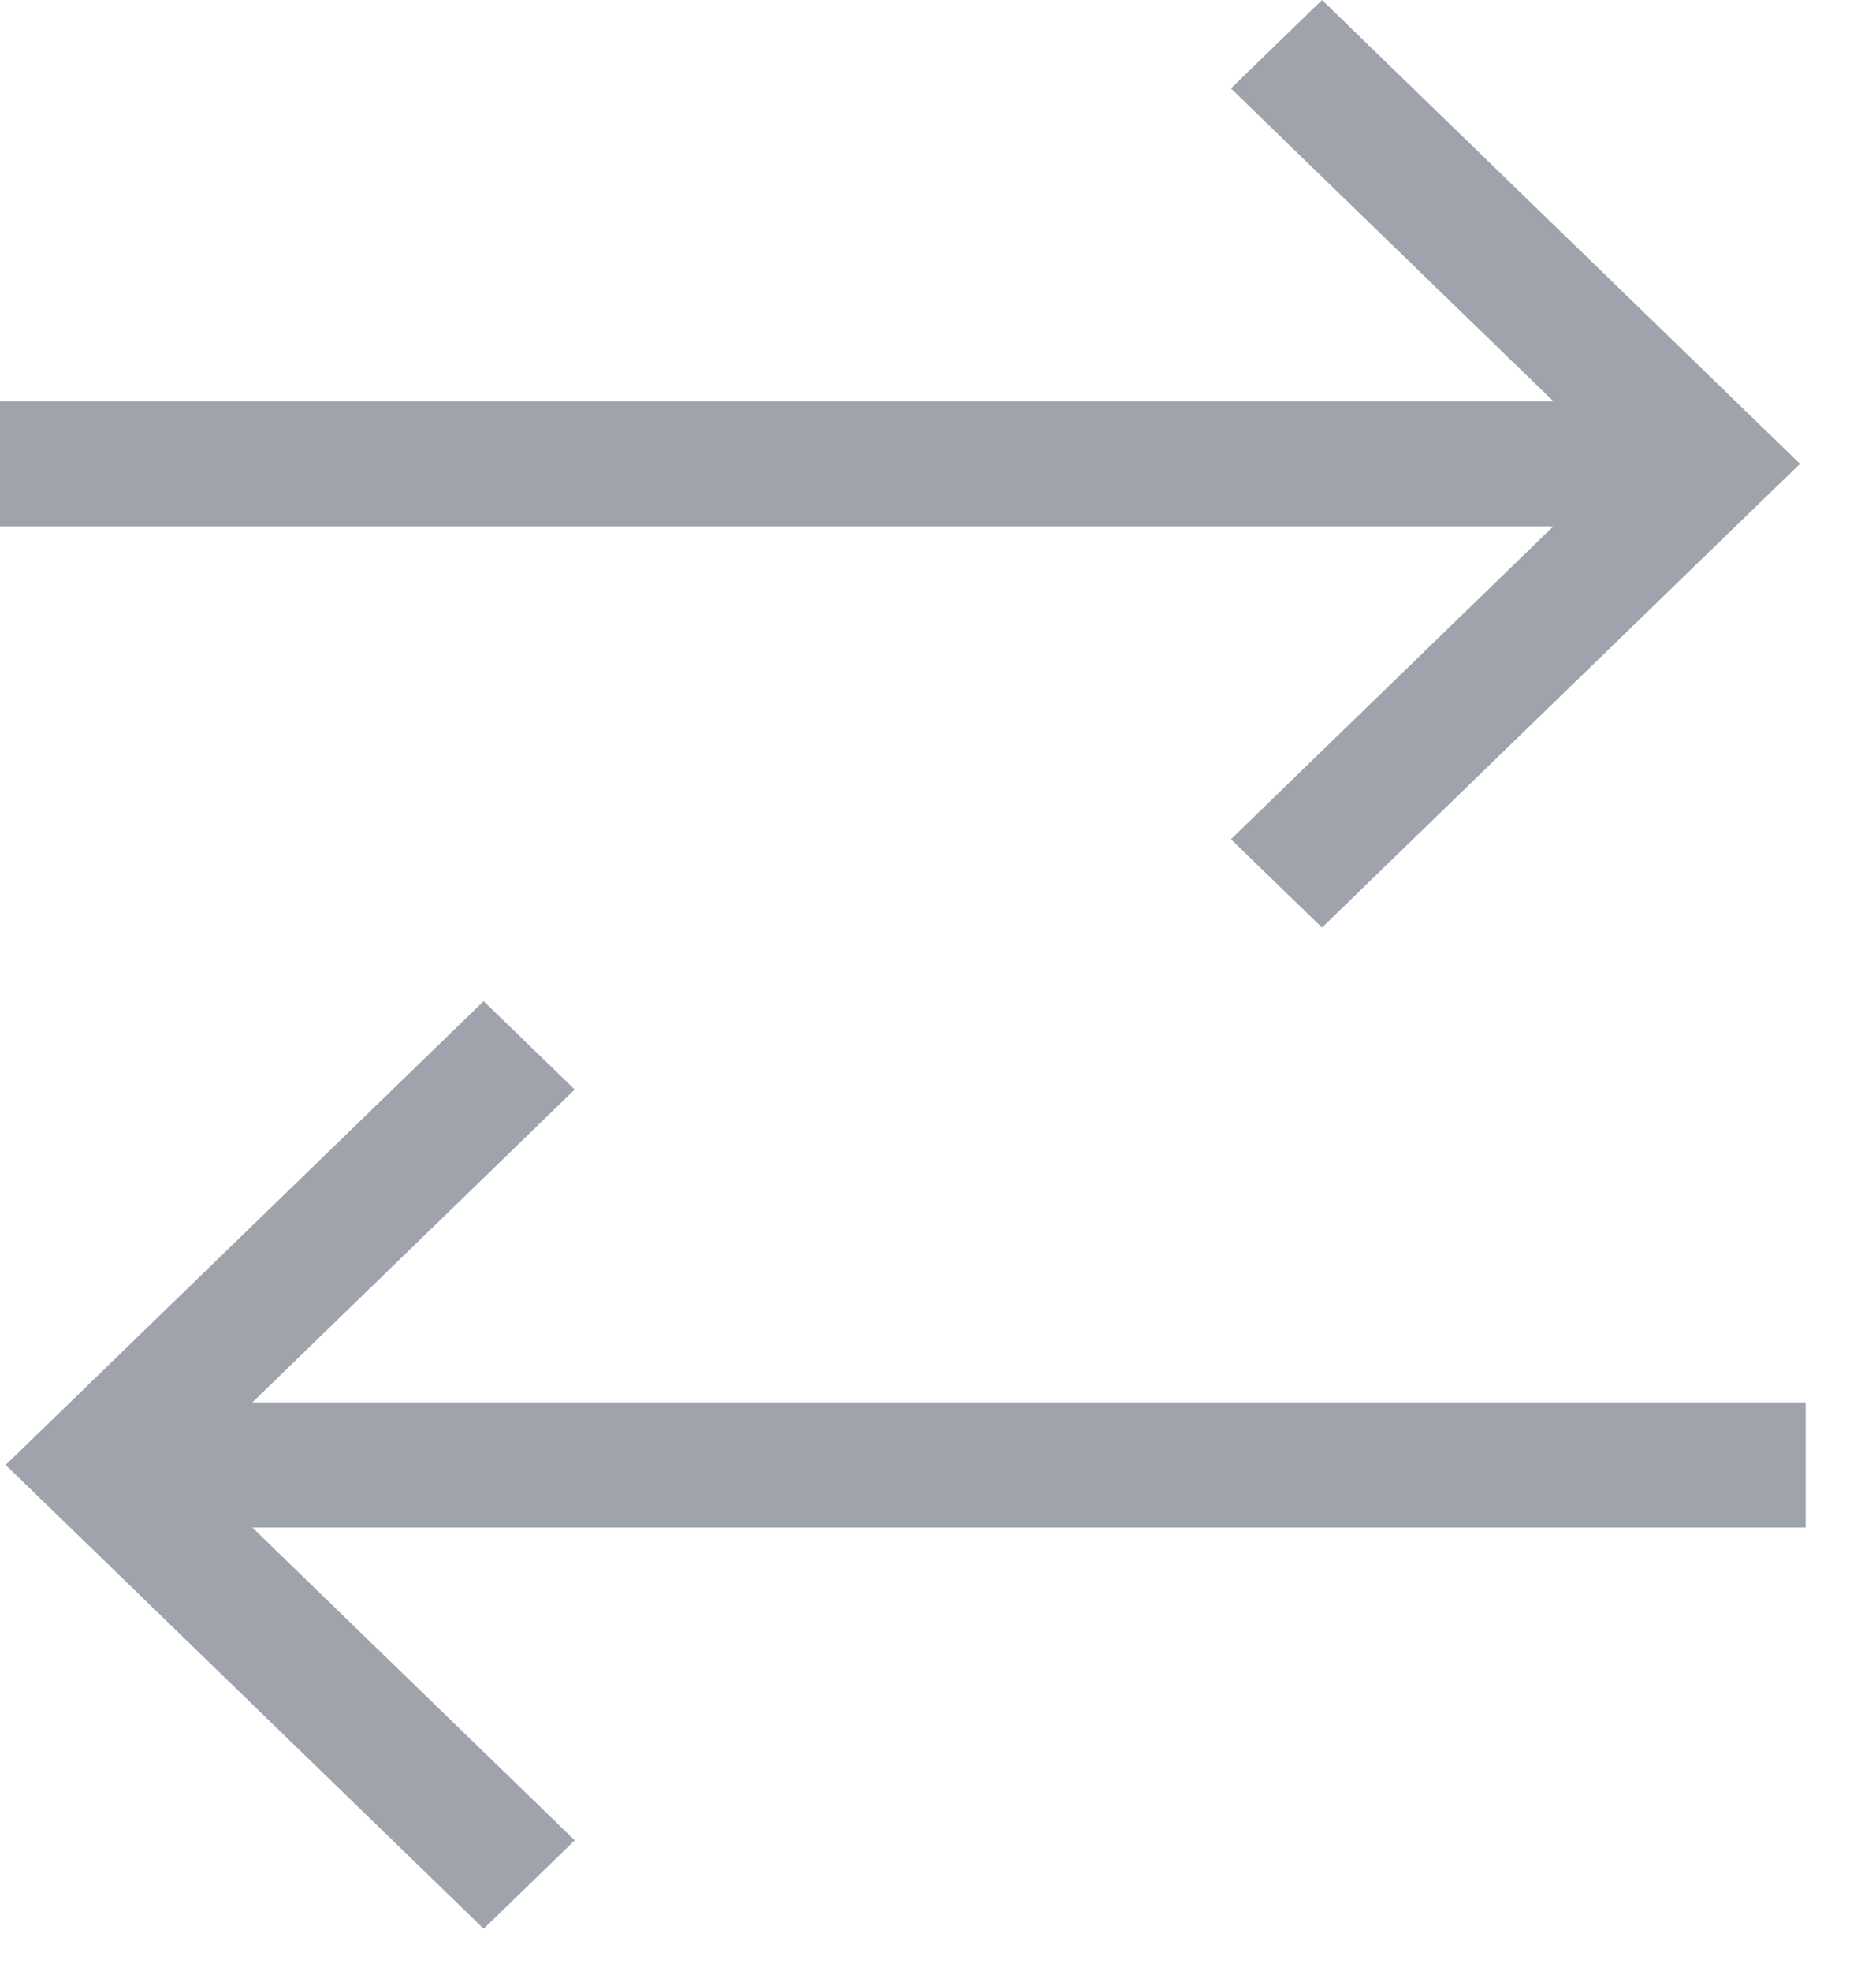 <svg width="20" height="21" viewBox="0 0 20 21" fill="none" xmlns="http://www.w3.org/2000/svg">
<path d="M18.704 4.471L14.579 0.471L14.094 3.20226e-06L13.123 0.942L13.608 1.413L16.56 4.275H0.688H0L0 5.608H0.688L16.56 5.608L13.608 8.471L13.123 8.942L14.094 9.883L14.579 9.412L18.704 5.412L19.19 4.942L18.704 4.471ZM0.546 15.137L0.06 15.608L0.546 16.079L4.671 20.079L5.156 20.55L6.127 19.608L5.642 19.137L2.69 16.275H18.562H19.25V14.942H18.562H2.69L5.642 12.079L6.127 11.608L5.156 10.667L4.671 11.137L0.546 15.137Z" fill="#9FA3AB"/>
</svg>

